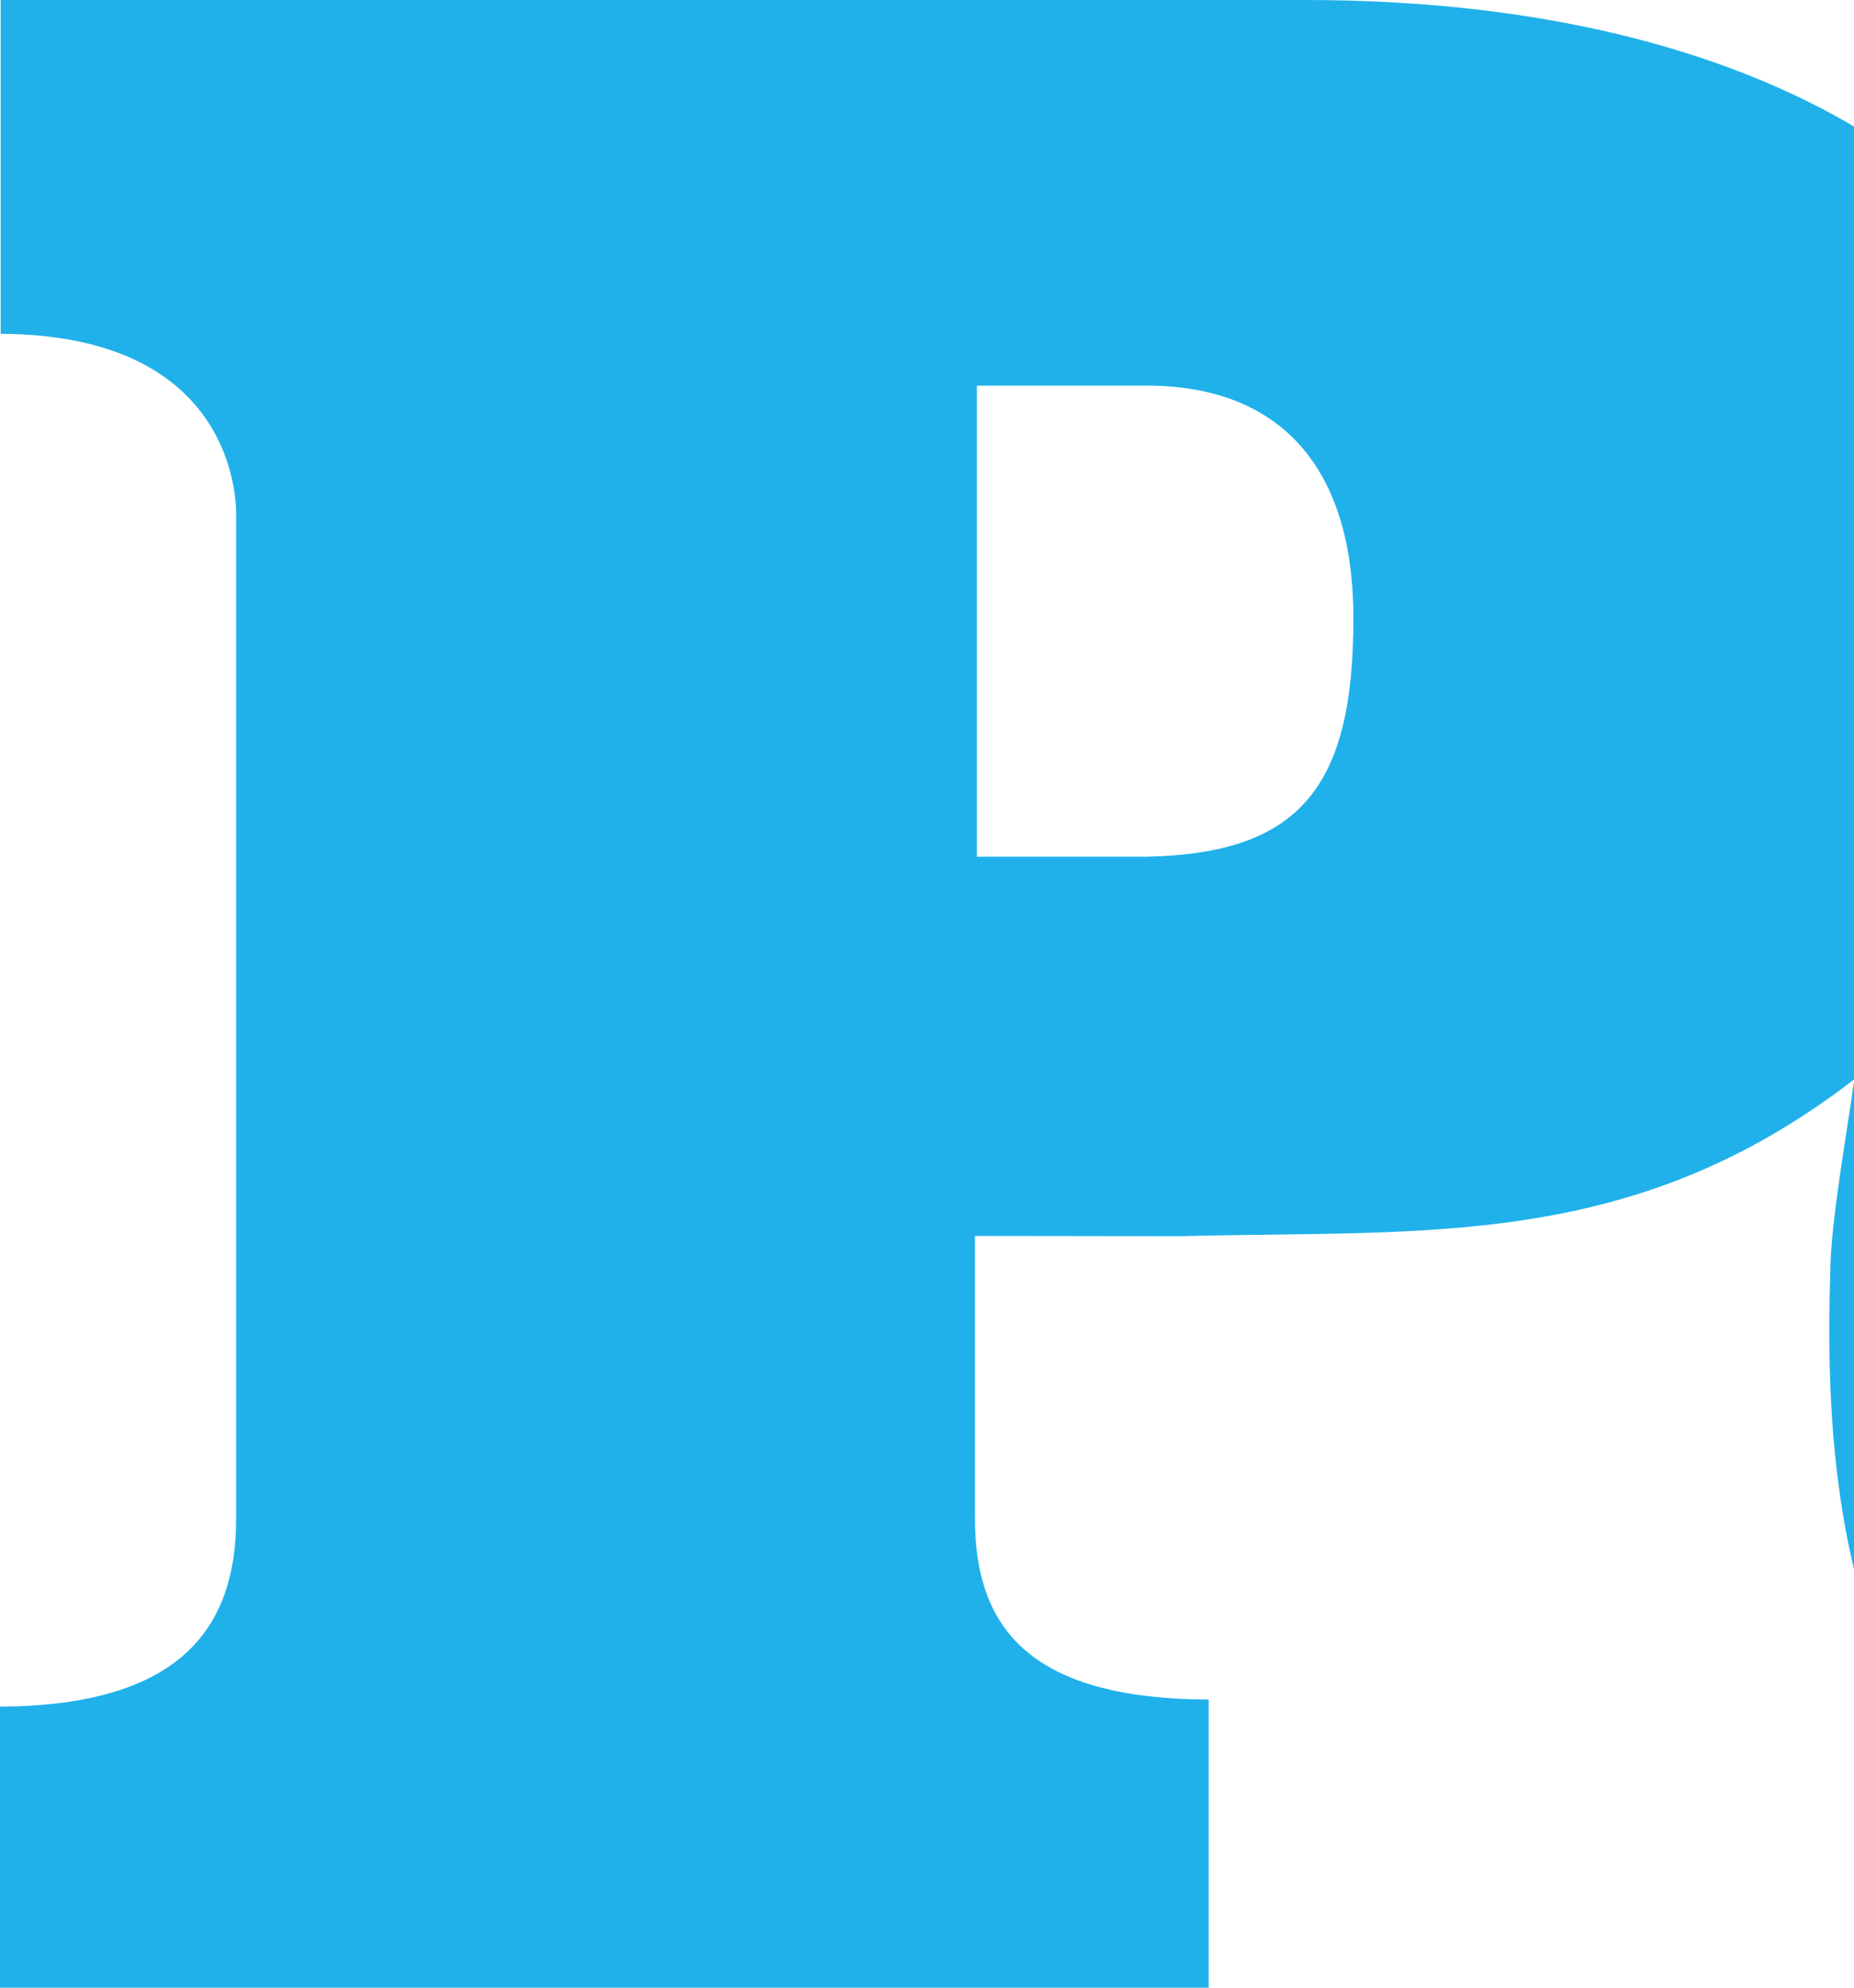 <svg width="14" height="15" viewBox="0 0 14 15" fill="none" xmlns="http://www.w3.org/2000/svg">
<path fill-rule="evenodd" clip-rule="evenodd" d="M61.294 11.752H65.831C65.26 16.711 55.708 16.75 54.873 12.818V15.378H48.286V12.79C47.711 15.321 45.695 15.67 44.811 15.668C44.069 15.666 42.252 15.229 41.58 13.895L41.645 15.347C41.658 16.249 42.46 16.819 43.312 16.901V18.998L35.627 19L35.626 16.901C36.272 16.889 37.306 16.434 37.317 15.422V11.622C37.081 12.577 36.096 15.667 31.368 15.667C26.684 15.667 25.625 12.404 25.424 11.926C24.549 15.48 21.256 15.676 19.811 15.663C17.214 15.639 15.66 14.357 15.621 14.329C14.059 13.19 13.758 11.465 13.821 9.605C13.821 9.23 13.955 8.503 14.002 8.145C12.321 9.442 10.764 9.28 8.915 9.329L7.362 9.327V11.452C7.36 12.307 7.798 12.819 9.127 12.826V15.382H0V12.879C1.329 12.872 1.784 12.315 1.783 11.46V3.881C1.783 3.701 1.721 2.528 0.005 2.519V0H9.855C11.711 0 13.031 0.406 13.919 0.908C15.562 1.837 15.89 3.434 16.023 4.616C18.533 3.049 24.479 2.7 25.474 7.39C26.549 3.816 30.217 3.546 31.076 3.543C32.618 3.539 35.251 4.208 36.106 6.016V3.787H41.501V5.221C41.899 4.139 43.23 3.55 44.579 3.545C45.881 3.539 48.546 4.577 49.23 8.527V3.267C49.224 2.509 48.579 2.117 47.522 2.121L47.519 0.023H53.797V8.531C54.37 4.762 57.299 3.556 59.765 3.556C62.269 3.556 64.044 4.558 64.953 5.841C66.118 7.481 66.035 9.216 65.965 10.339L58.325 10.341C58.298 10.556 58.326 10.918 58.35 11.251C58.414 12.184 58.842 13.028 59.859 13.025C60.688 13.028 61.125 12.463 61.294 11.752ZM19.954 13.025C20.783 13.028 21.22 12.469 21.389 11.758L25.368 11.757C25.167 11.044 25.143 10.894 25.121 10.34L18.42 10.341C18.393 10.556 18.422 10.918 18.445 11.251C18.509 12.184 18.937 13.028 19.954 13.025ZM29.703 9.626C29.703 11.517 30.177 13.038 31.365 13.05C32.585 13.061 33.026 11.517 33.026 9.626C33.026 7.735 32.553 6.214 31.365 6.202C30.209 6.191 29.703 7.735 29.703 9.626ZM19.927 6.135C18.909 6.131 18.45 7.025 18.385 7.958C18.363 8.275 18.355 8.289 18.385 8.525H21.404C21.434 8.289 21.426 8.275 21.404 7.958C21.34 7.025 20.945 6.131 19.927 6.135ZM59.831 6.204C58.813 6.2 58.386 7.025 58.321 7.958C58.3 8.275 58.291 8.289 58.321 8.525H61.341C61.371 8.289 61.363 8.275 61.341 7.958C61.276 7.025 60.849 6.2 59.831 6.204ZM41.788 11.347C41.788 12.298 42.113 13.02 43.042 13.02C44.08 13.02 44.699 12.01 44.699 9.636C44.699 7.03 44.139 6.136 43.164 6.105C42.22 6.075 41.738 6.652 41.788 7.841V11.347ZM7.377 6.465H8.657C9.816 6.442 10.22 5.94 10.22 4.668C10.22 3.511 9.654 2.91 8.657 2.91H7.377V6.465Z" fill="#20B1EA"/>
</svg>
